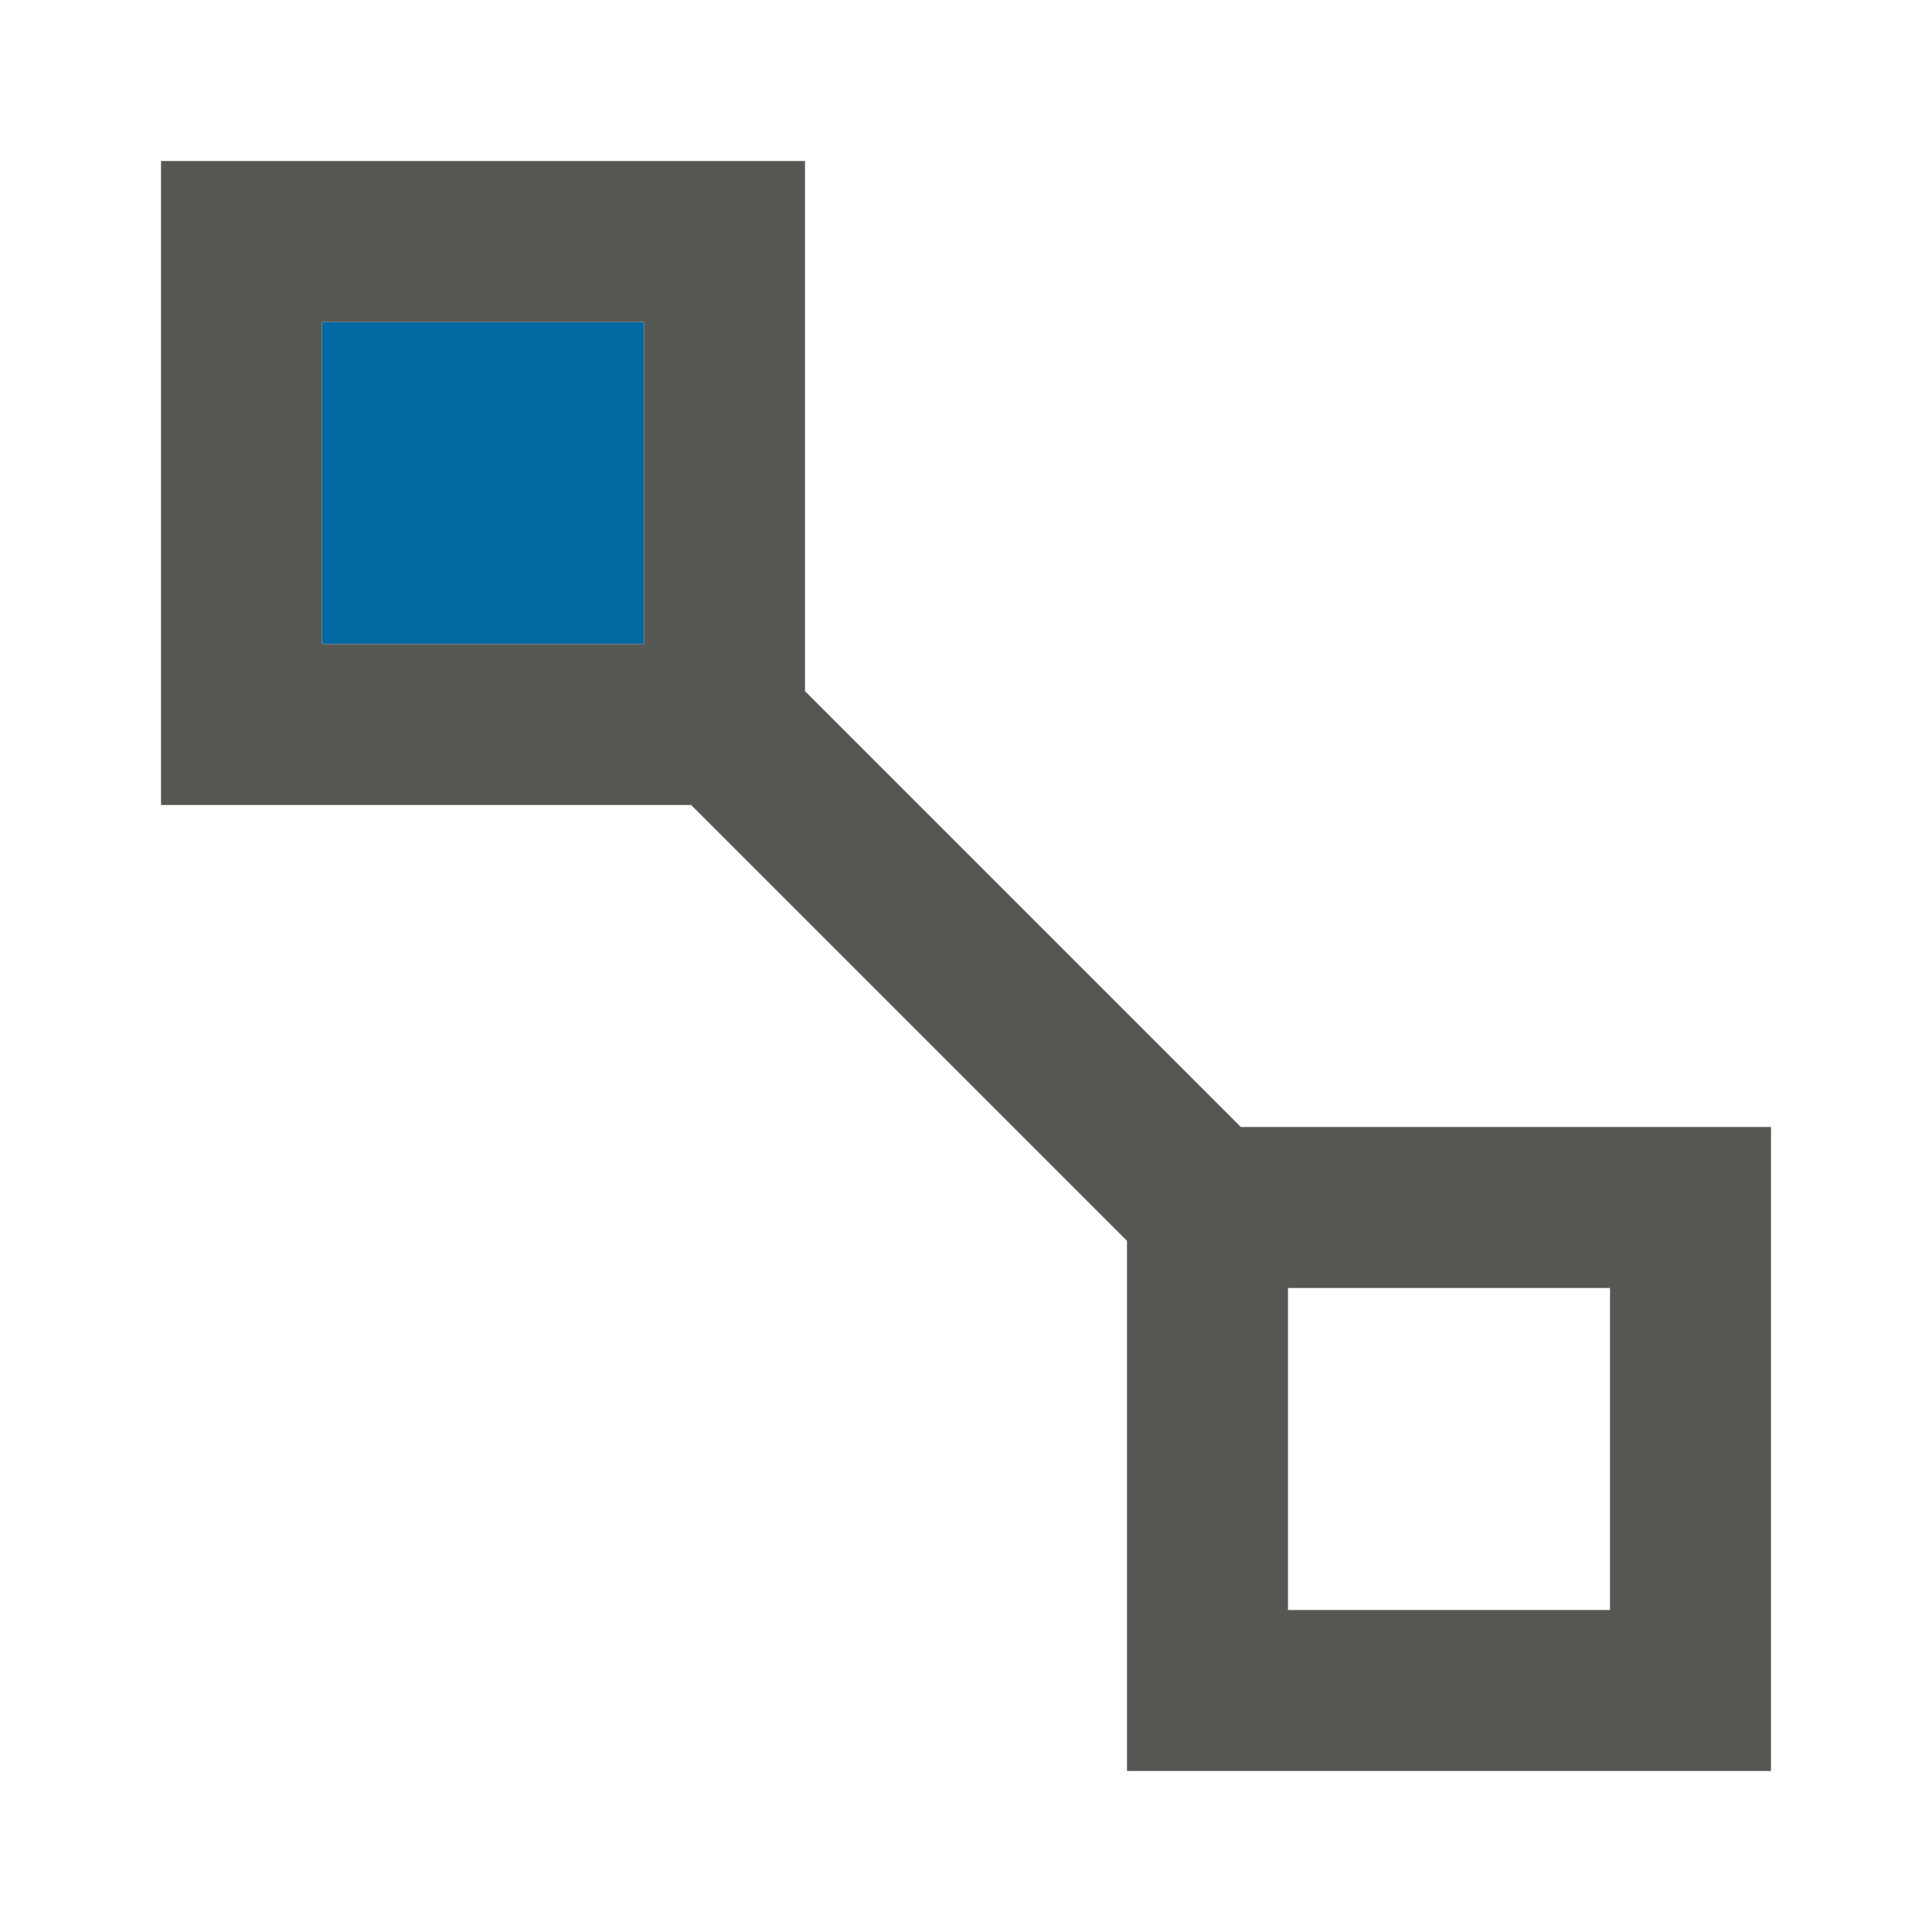 <svg viewBox="0 0 24 24" xmlns="http://www.w3.org/2000/svg"><path d="m8 4h-4v4h4z" fill="#0369a3"/><path d="m2 2v8h6.586l5.414 5.414v6.586h8v-8h-6.586l-5.414-5.414v-6.586zm2 2h4v4h-4zm12 12h4v4h-4z" fill="#555753"/></svg>